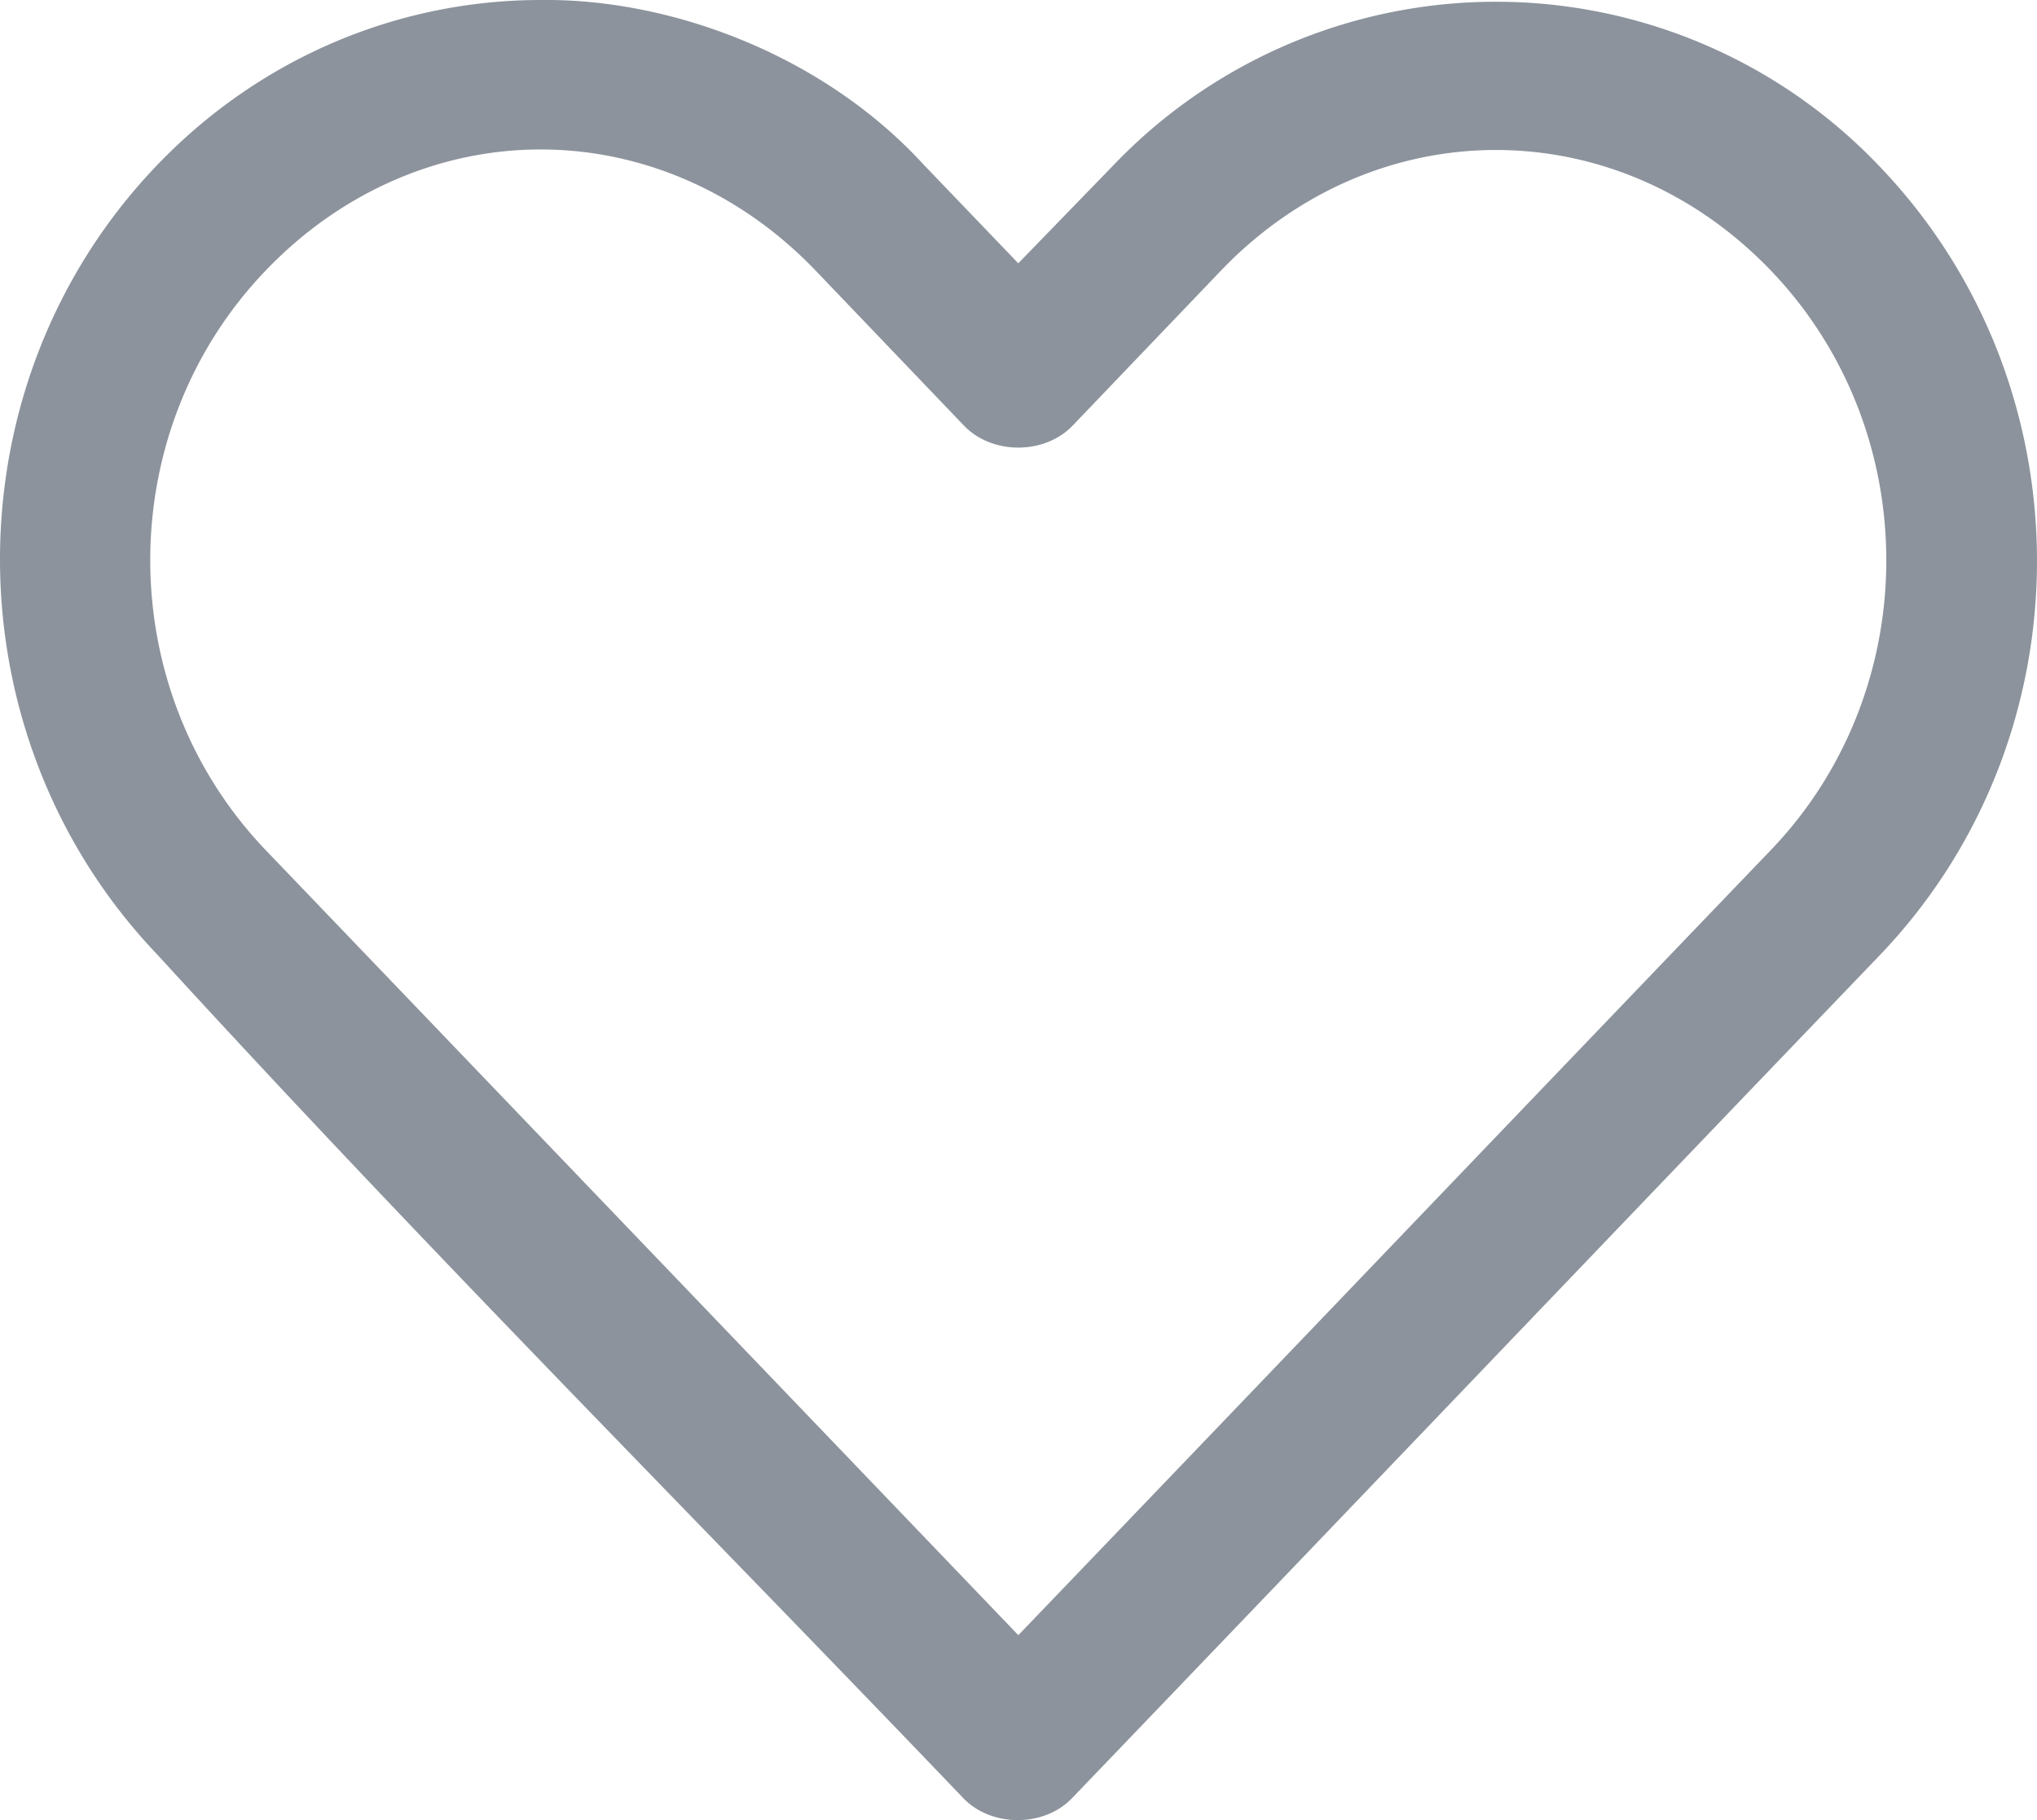 <svg xmlns="http://www.w3.org/2000/svg" width="47" height="42" viewBox="0 0 47 42">
    <path fill="#8C939C" fill-rule="nonzero" d="M12.474 0C9.266 0 6.057 1.277 3.63 3.805c-4.848 5.051-4.832 13.164 0 18.224 6.288 6.876 12.389 12.977 18.586 19.455.649.69 1.882.69 2.53 0 6.21-6.47 12.405-12.96 18.614-19.428 4.853-5.056 4.853-13.168 0-18.224a12.21 12.21 0 0 0-17.688 0l-2.177 2.244-2.177-2.27C18.951 1.223 15.412-.039 12.474 0zm0 3.449c2.28 0 4.563.938 6.34 2.79l3.43 3.585c.647.673 1.855.673 2.503 0l3.429-3.584c3.555-3.705 9.125-3.705 12.68 0 3.556 3.704 3.556 9.676 0 13.38-5.79 6.033-11.57 12.081-17.36 18.114L6.133 19.62c-3.554-3.71-3.556-9.676 0-13.38 1.777-1.853 4.061-2.791 6.34-2.791z"/>
</svg>
